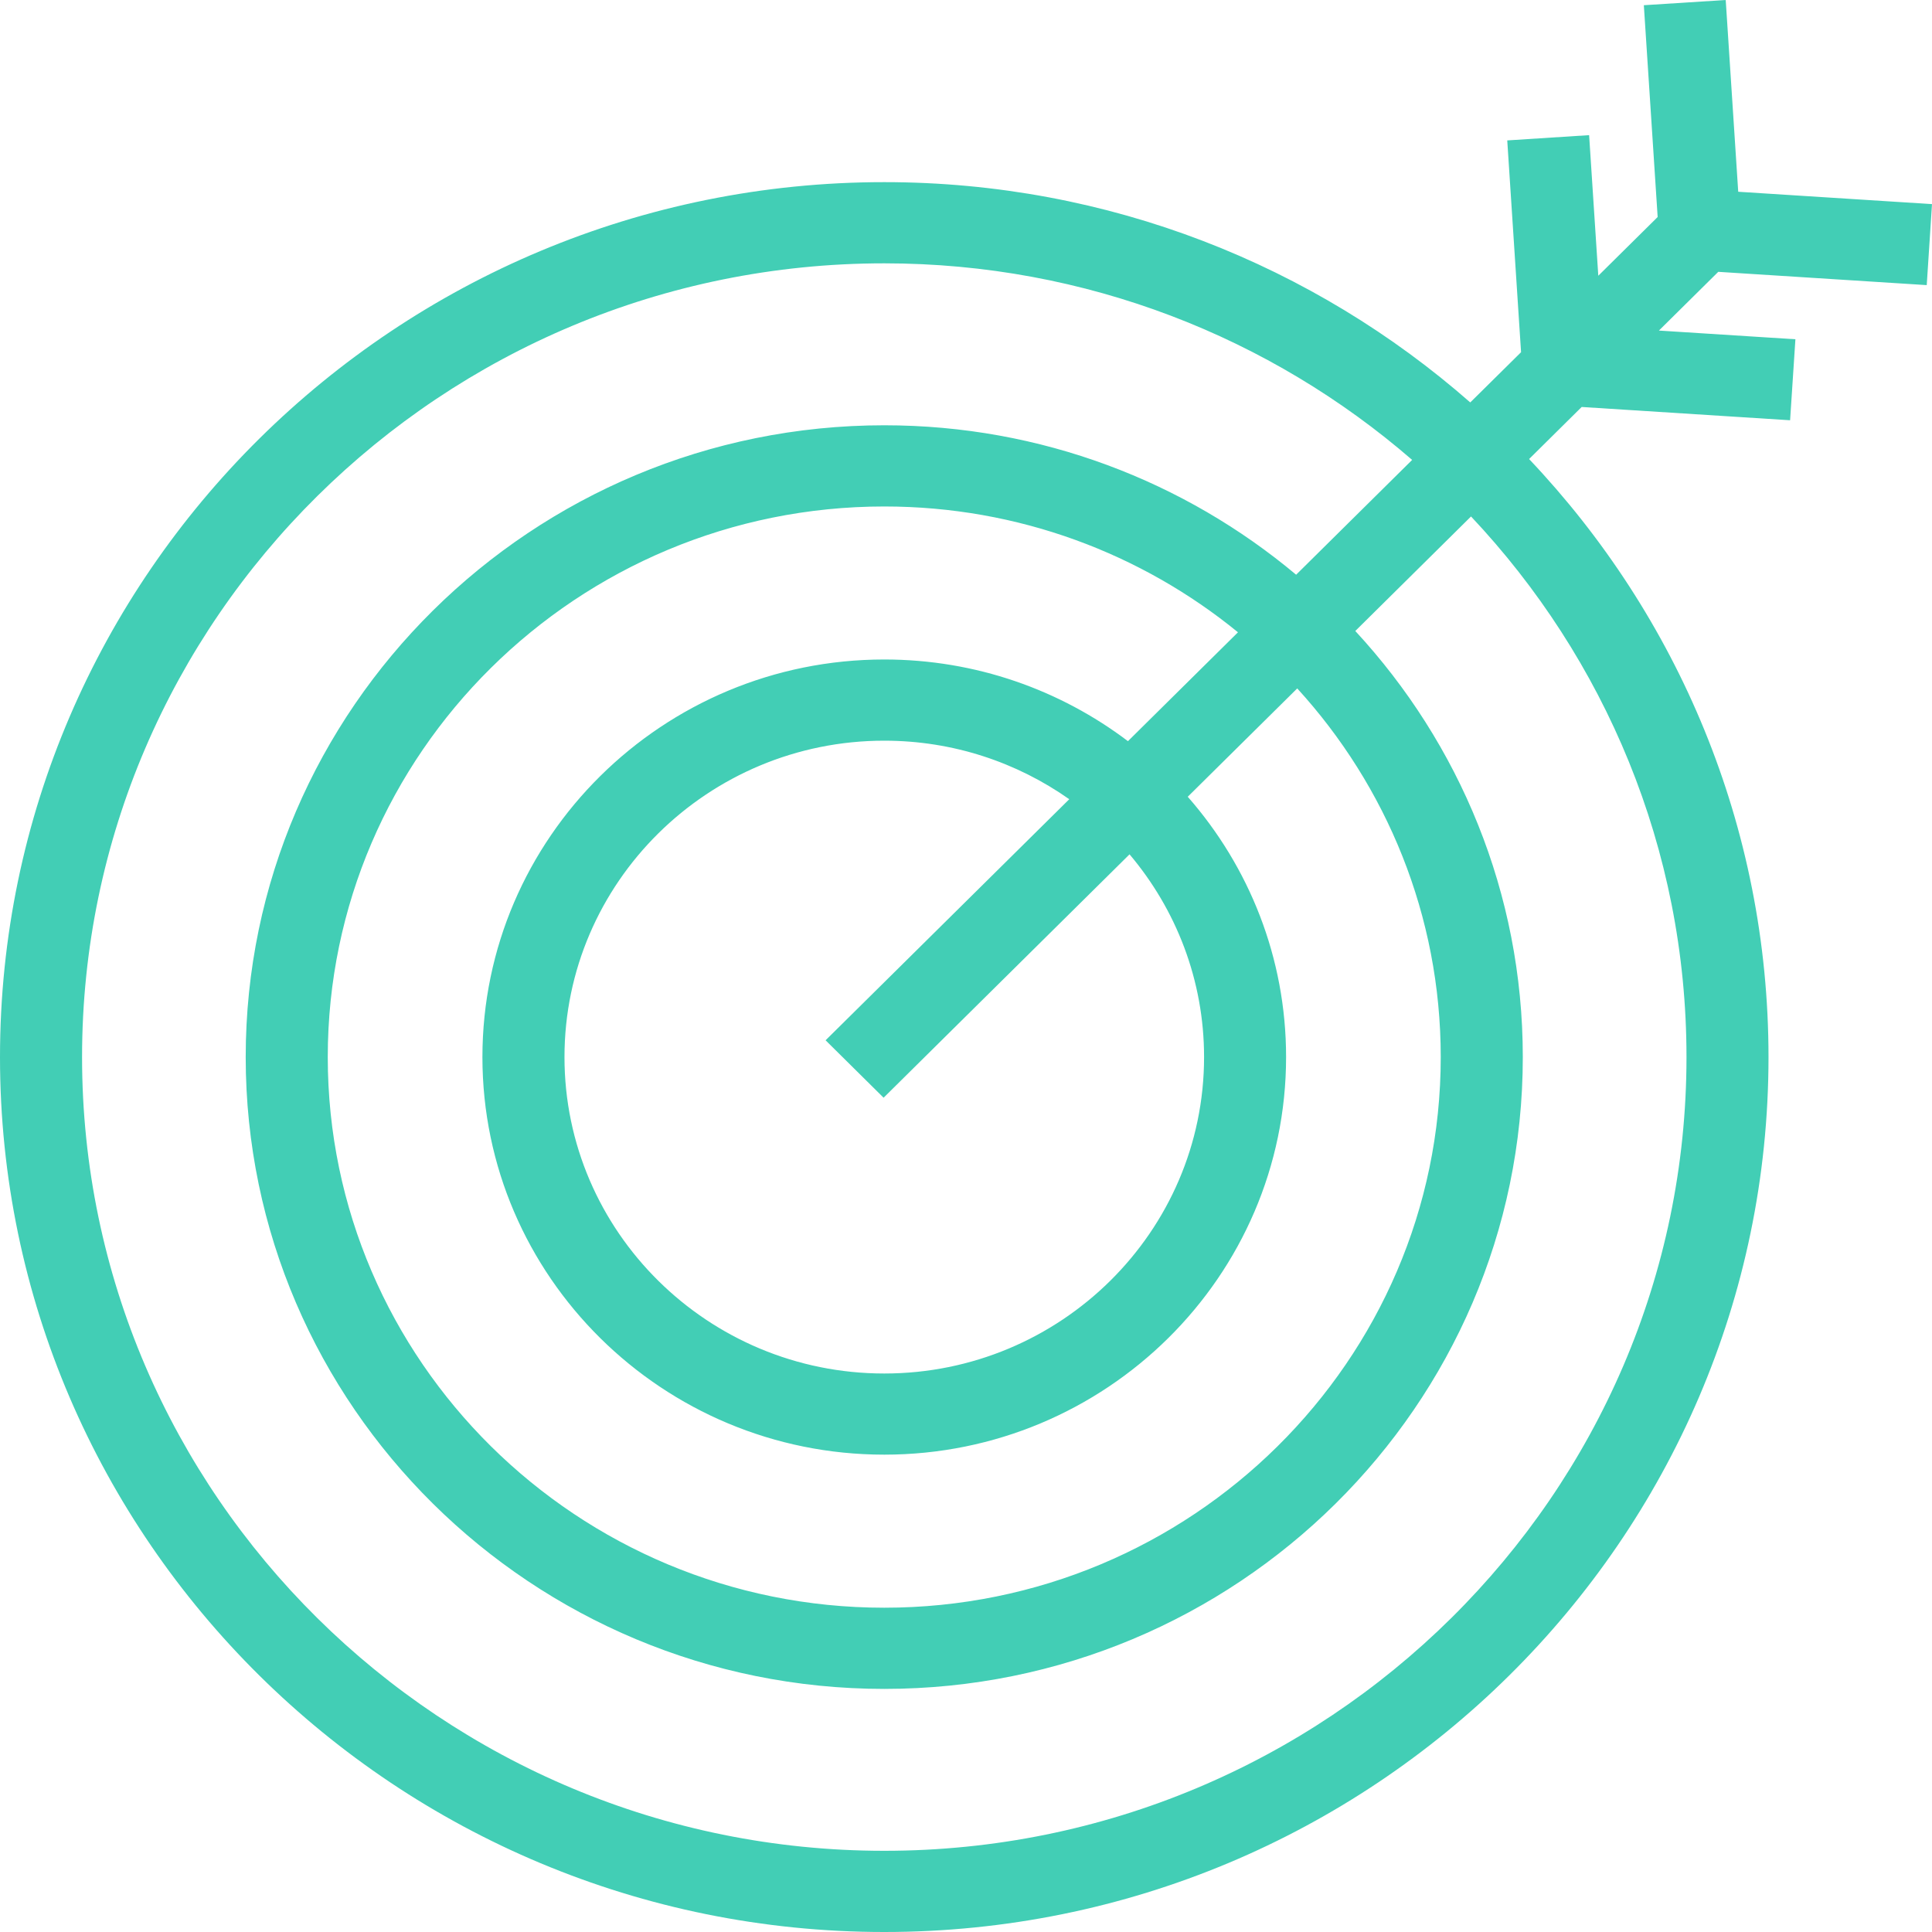 <svg width="40" height="40" viewBox="0 0 40 40" fill="none" xmlns="http://www.w3.org/2000/svg">
<g clip-path="url(#clip0_32_758)">
<path d="M39.891 5.903L40 4.226L35.988 3.97L35.729 0L34.034 0.108L34.32 4.493L33.091 5.709L32.901 2.798L31.206 2.907L31.492 7.292L30.44 8.332C27.208 5.496 22.958 3.771 18.308 3.771C8.213 3.771 0 11.897 0 21.886C0 31.874 8.213 40 18.308 40C28.403 40 36.615 31.874 36.615 21.886C36.615 17.101 34.73 12.745 31.658 9.504L32.747 8.426L37.062 8.701L37.172 7.024L34.346 6.844L35.575 5.628L39.891 5.903ZM34.917 21.886C34.917 30.947 27.466 38.319 18.308 38.319C9.15 38.319 1.699 30.947 1.699 21.886C1.699 12.824 9.15 5.452 18.308 5.452C22.489 5.452 26.314 6.99 29.237 9.522L26.835 11.899C24.532 9.97 21.555 8.805 18.308 8.805C11.018 8.805 5.087 14.673 5.087 21.886C5.087 29.099 11.018 34.967 18.308 34.967C25.597 34.967 31.528 29.099 31.528 21.886C31.528 18.489 30.213 15.391 28.06 13.064L30.456 10.693C33.222 13.629 34.917 17.565 34.917 21.886ZM18.294 22.727L23.386 17.688C24.348 18.826 24.929 20.29 24.929 21.886C24.929 25.498 21.959 28.437 18.308 28.437C14.657 28.437 11.687 25.498 11.687 21.886C11.687 18.273 14.657 15.335 18.308 15.335C19.735 15.335 21.056 15.785 22.138 16.547L17.093 21.538L18.294 22.727ZM23.353 15.345C21.952 14.285 20.203 13.654 18.308 13.654C13.72 13.654 9.988 17.347 9.988 21.886C9.988 26.425 13.72 30.117 18.308 30.117C22.895 30.117 26.627 26.425 26.627 21.886C26.627 19.826 25.859 17.941 24.591 16.496L26.858 14.253C28.704 16.275 29.829 18.953 29.829 21.886C29.829 28.172 24.661 33.286 18.308 33.286C11.954 33.286 6.786 28.172 6.786 21.886C6.786 15.6 11.954 10.486 18.308 10.486C21.087 10.486 23.639 11.464 25.631 13.091L23.353 15.345Z" fill="#42CEB5"/>
</g>
<defs>
<clipPath id="clip0_32_758">
<rect width="40" height="40" fill="white"/>
</clipPath>
</defs>
</svg>
